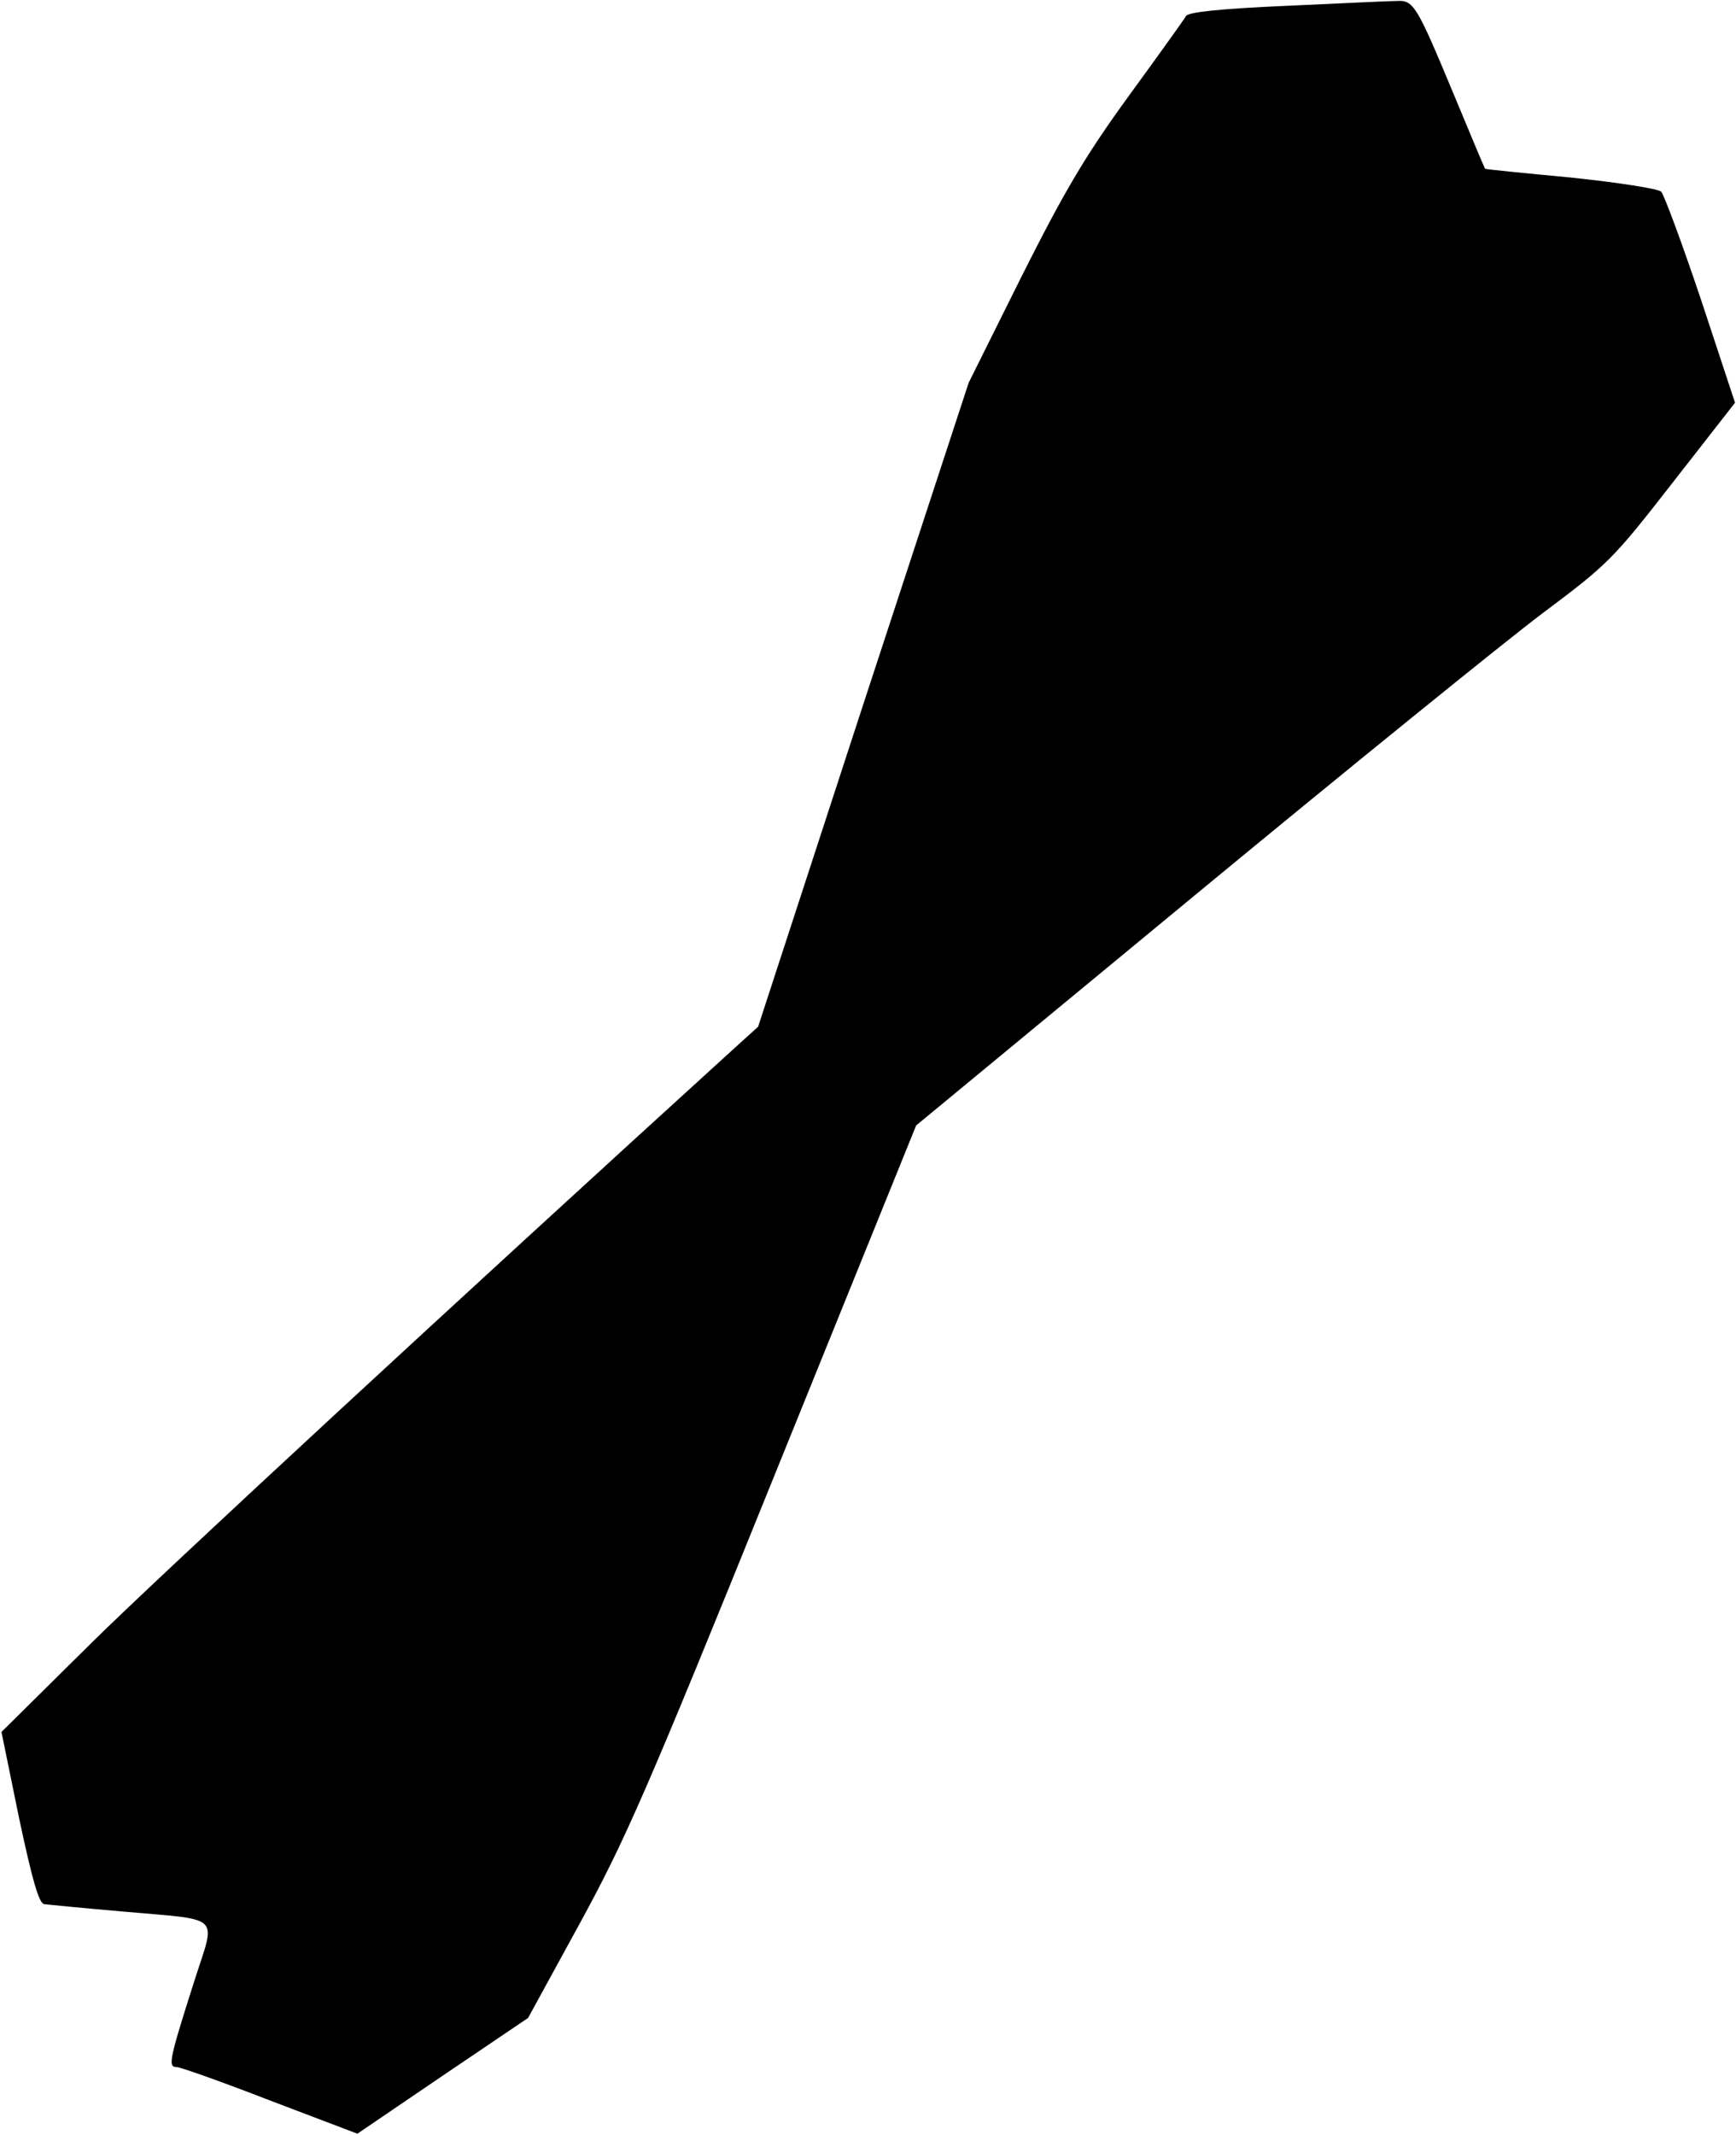 <?xml version="1.0" standalone="no"?>
<!DOCTYPE svg PUBLIC "-//W3C//DTD SVG 20010904//EN"
 "http://www.w3.org/TR/2001/REC-SVG-20010904/DTD/svg10.dtd">
<svg version="1.0" xmlns="http://www.w3.org/2000/svg"
 width="357pt" height="439pt" viewBox="0 0 357 439"
 preserveAspectRatio="xMidYMid meet">
<g transform="translate(0,439) scale(0.1,-0.1)"
fill="#000000" stroke="none">
<path d="M2645 4378 c-137 -6 -202 -13 -206 -21 -4 -7 -57 -81 -119 -166 -90
-124 -132 -196 -220 -371 l-108 -217 -217 -662 -216 -662 -42 -38 c-577 -525
-1183 -1085 -1328 -1228 l-186 -184 36 -176 c27 -127 41 -177 52 -178 7 -1 79
-8 159 -15 211 -19 194 -3 149 -145 -51 -160 -54 -175 -36 -175 8 0 95 -31
193 -69 l179 -68 175 119 176 119 105 192 c94 172 137 269 399 917 l294 726
574 474 c316 261 637 521 714 579 135 101 145 111 268 269 l128 164 -70 212
c-39 116 -76 216 -82 222 -6 6 -90 19 -186 29 -96 9 -176 17 -176 18 -1 1 -30
70 -64 152 -77 185 -83 195 -118 193 -15 0 -117 -5 -227 -10z"/>
</g>
</svg>

